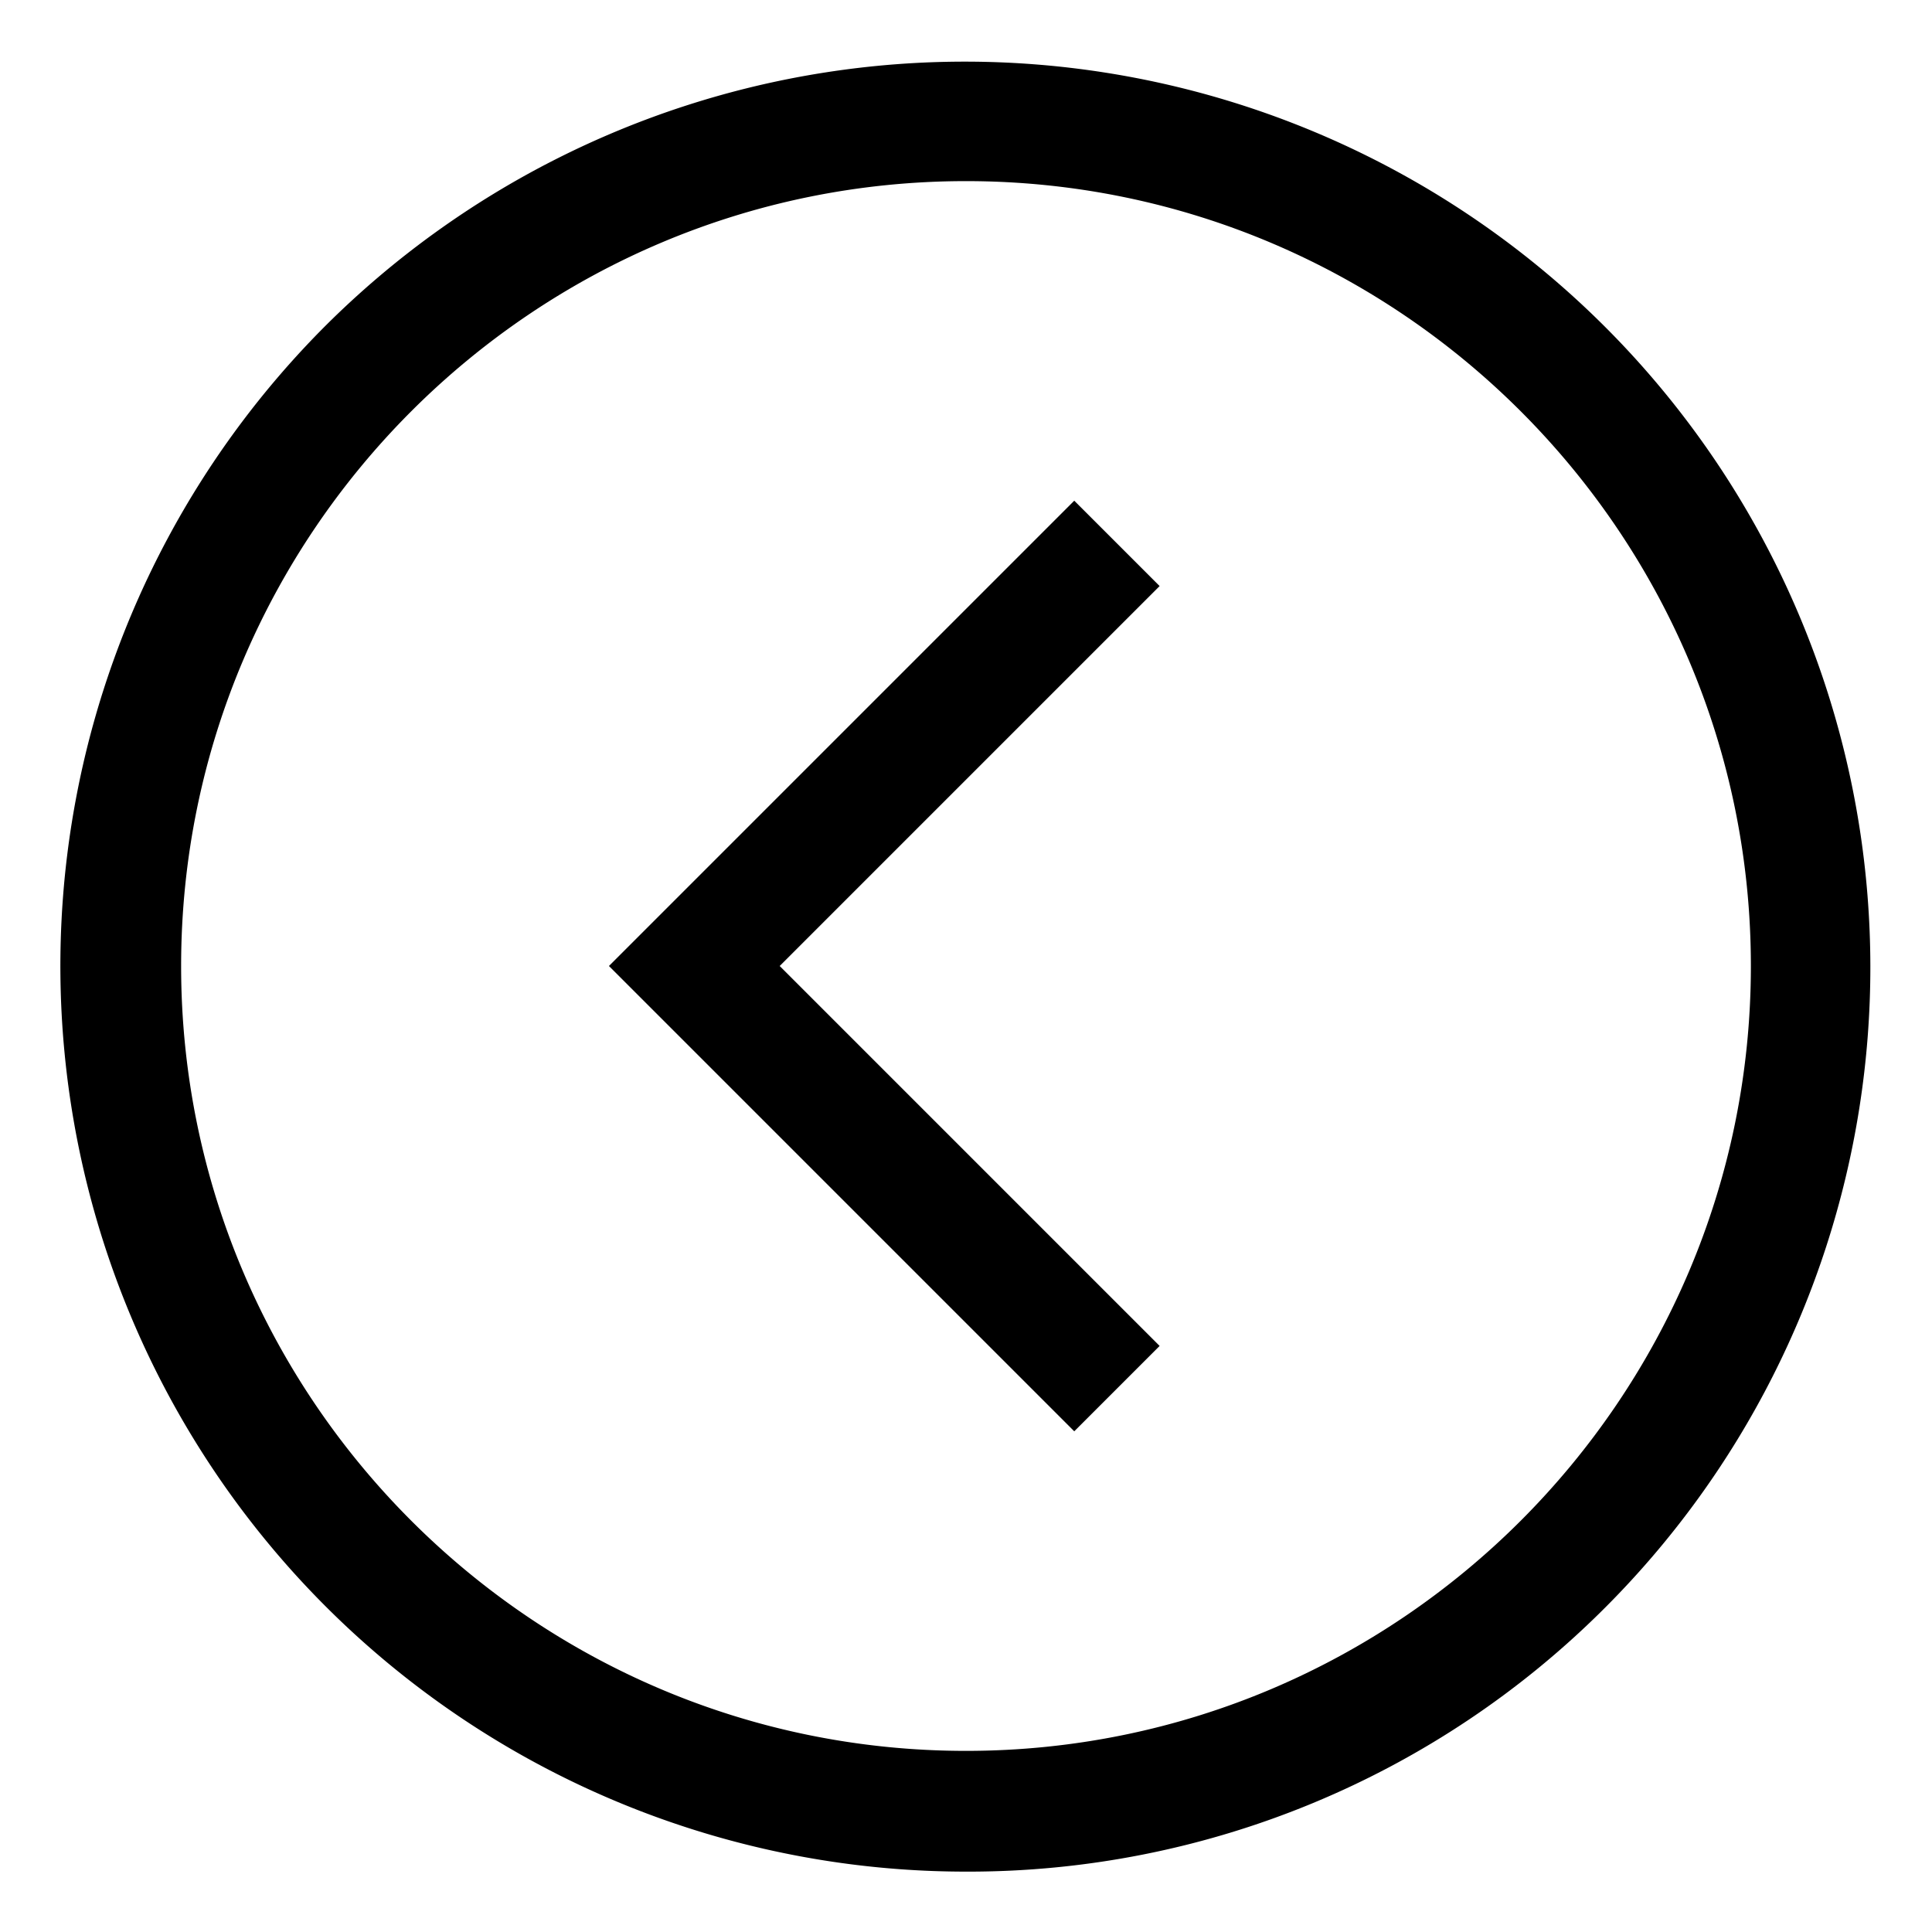 <svg xmlns="http://www.w3.org/2000/svg" id="export" viewBox="0 0 512 512">
  <defs>
    <style>
      .cls-1{fill:currentColor}
    </style>
  </defs>
  <path d="M256,496A240.001,240.001,0,0,1,86.294,86.294,240.001,240.001,0,0,1,425.706,425.706,238.43,238.43,0,0,1,256,496Zm0-448C141.309,48,48,141.309,48,256s93.309,208,208,208,208-93.309,208-208S370.691,48,256,48Z" class="cls-1"/>
  <polygon points="284.687 379.313 161.373 256 284.687 132.687 307.313 155.313 206.628 256 307.313 356.687 284.687 379.313" class="cls-1"/>
</svg>
